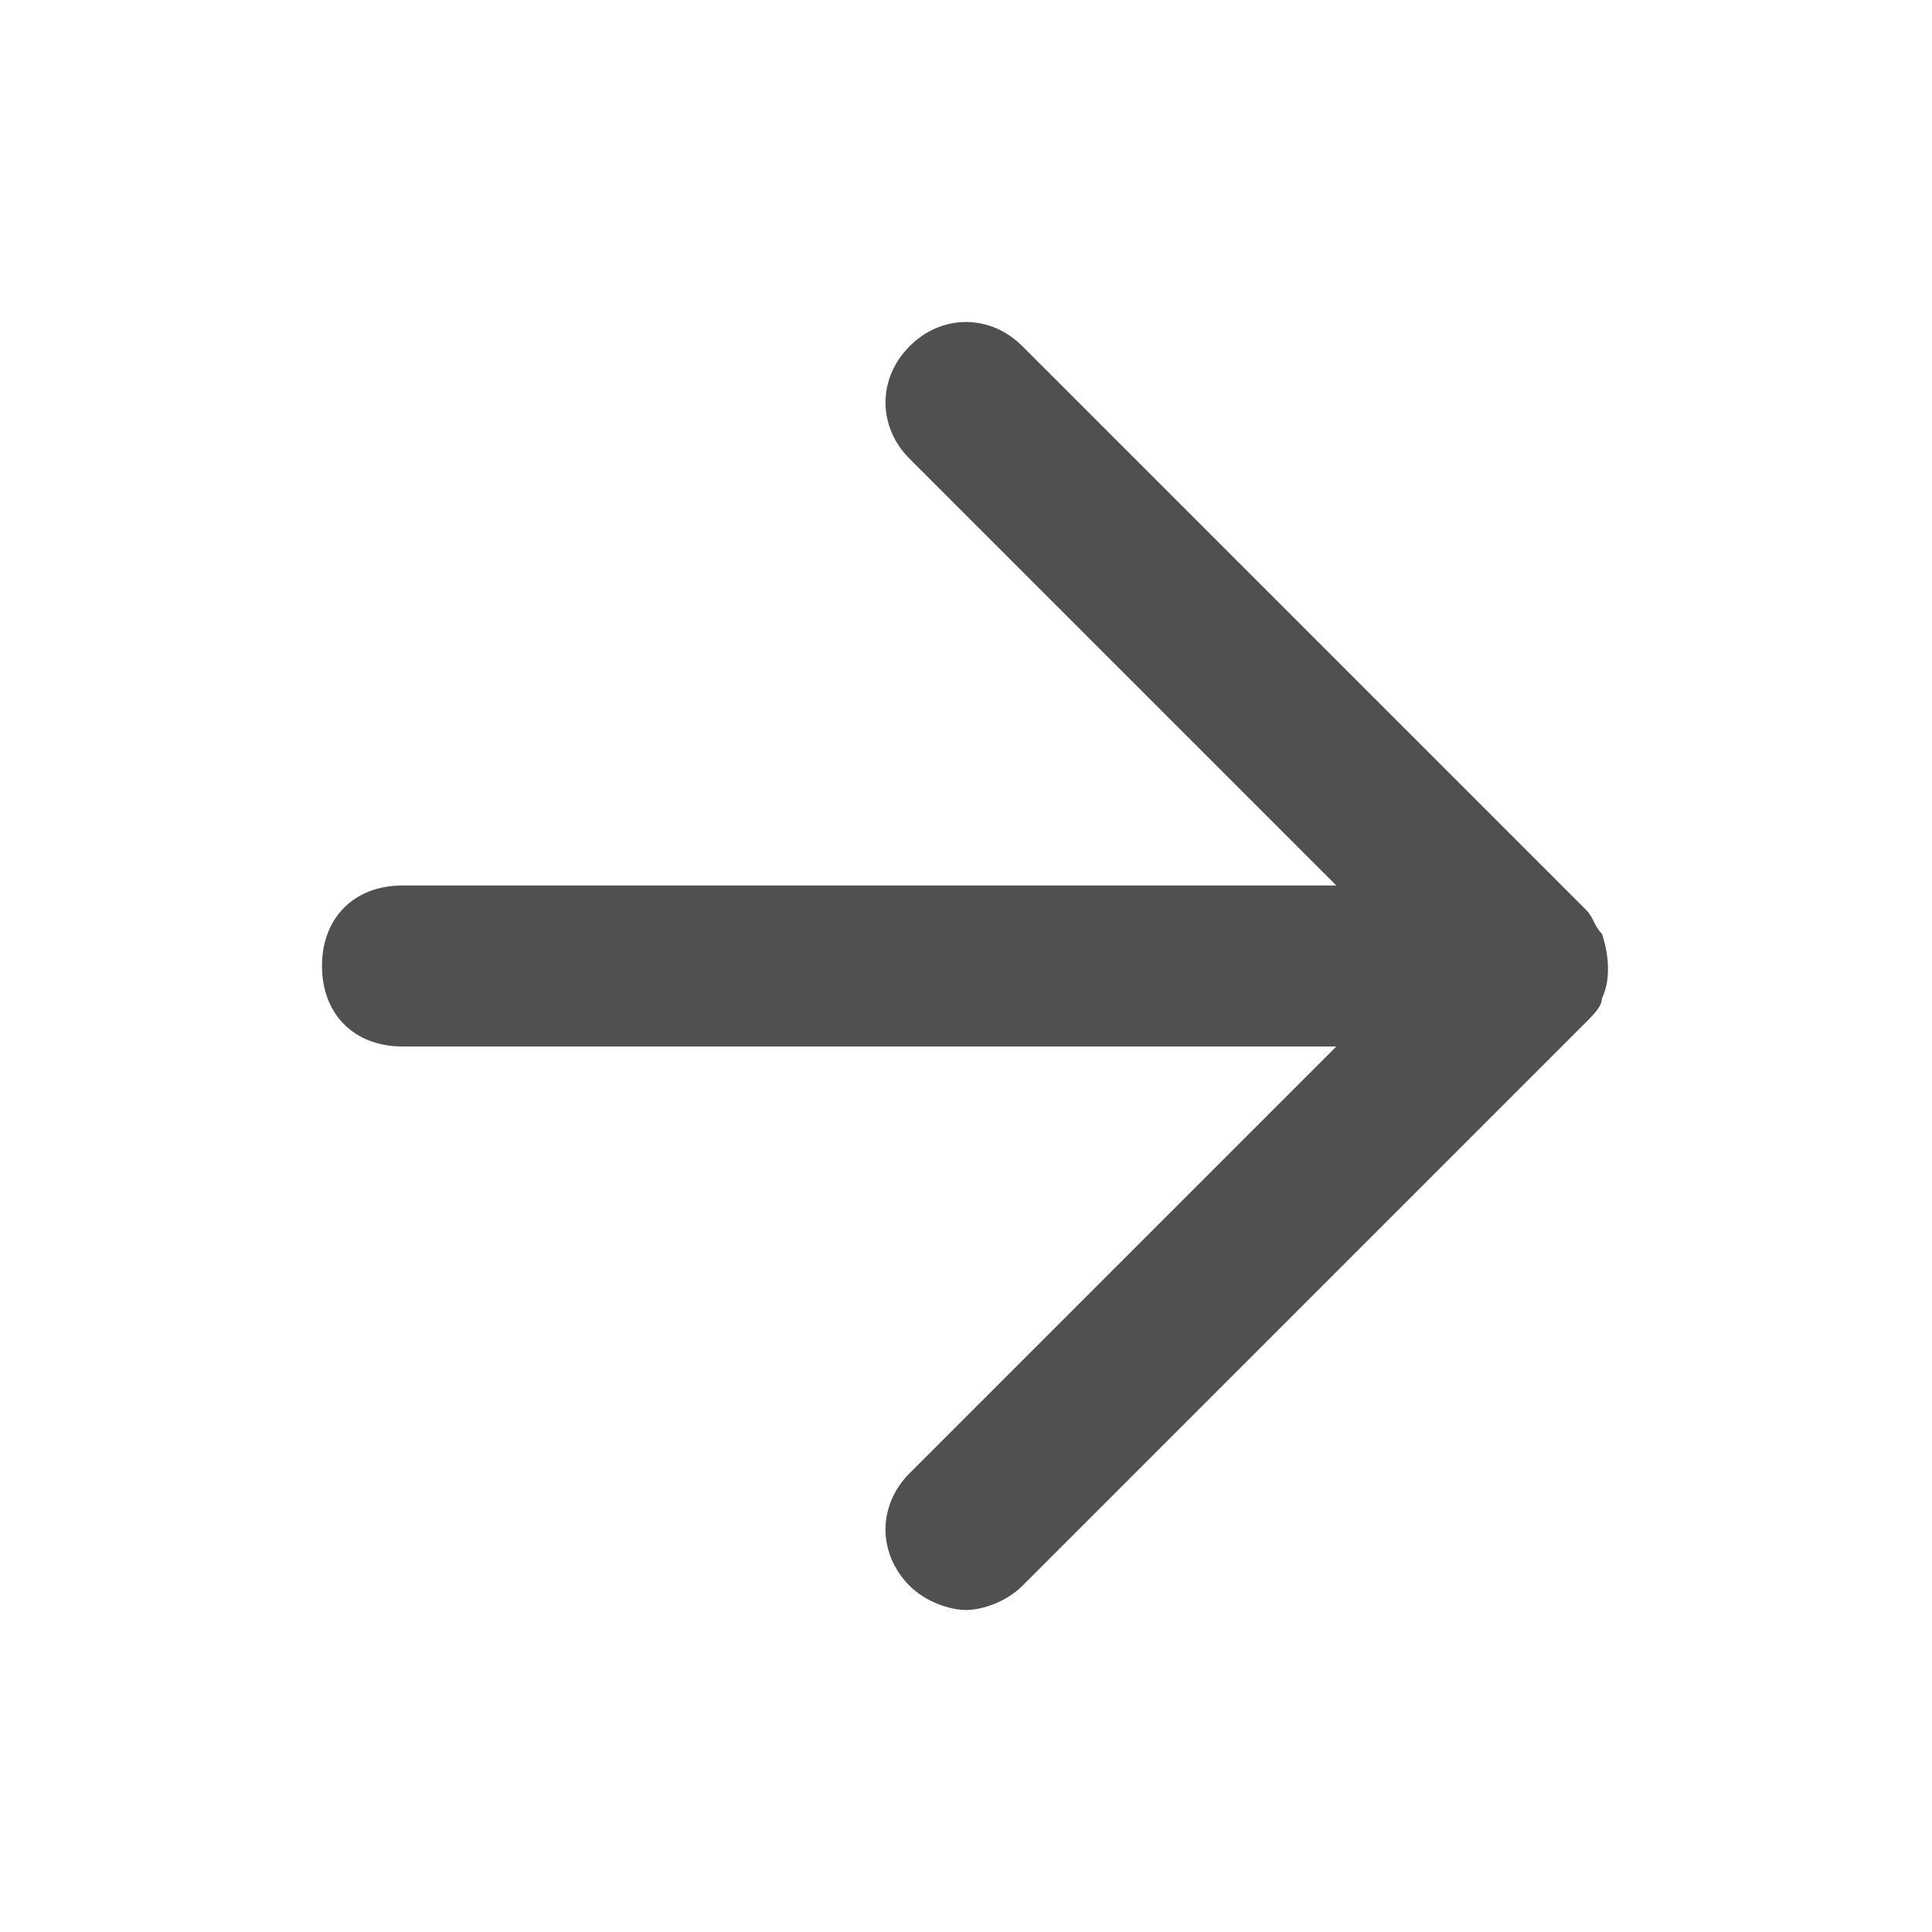<!-- Generated by IcoMoon.io -->
<svg version="1.1" xmlns="http://www.w3.org/2000/svg" width="24" height="24" viewBox="0 0 24 24">
<title>arrow-right</title>
<path fill="#505050" d="M19.9 12.4c0.1-0.2 0.1-0.5 0-0.8-0.1-0.1-0.1-0.2-0.2-0.3l-7-7c-0.4-0.4-1-0.4-1.4 0s-0.4 1 0 1.4l5.3 5.3h-11.6c-0.6 0-1 0.4-1 1s0.4 1 1 1h11.6l-5.3 5.3c-0.4 0.4-0.4 1 0 1.4 0.2 0.2 0.5 0.3 0.7 0.3s0.5-0.1 0.7-0.3l7-7c0.1-0.1 0.2-0.2 0.2-0.3z"></path>
</svg>
